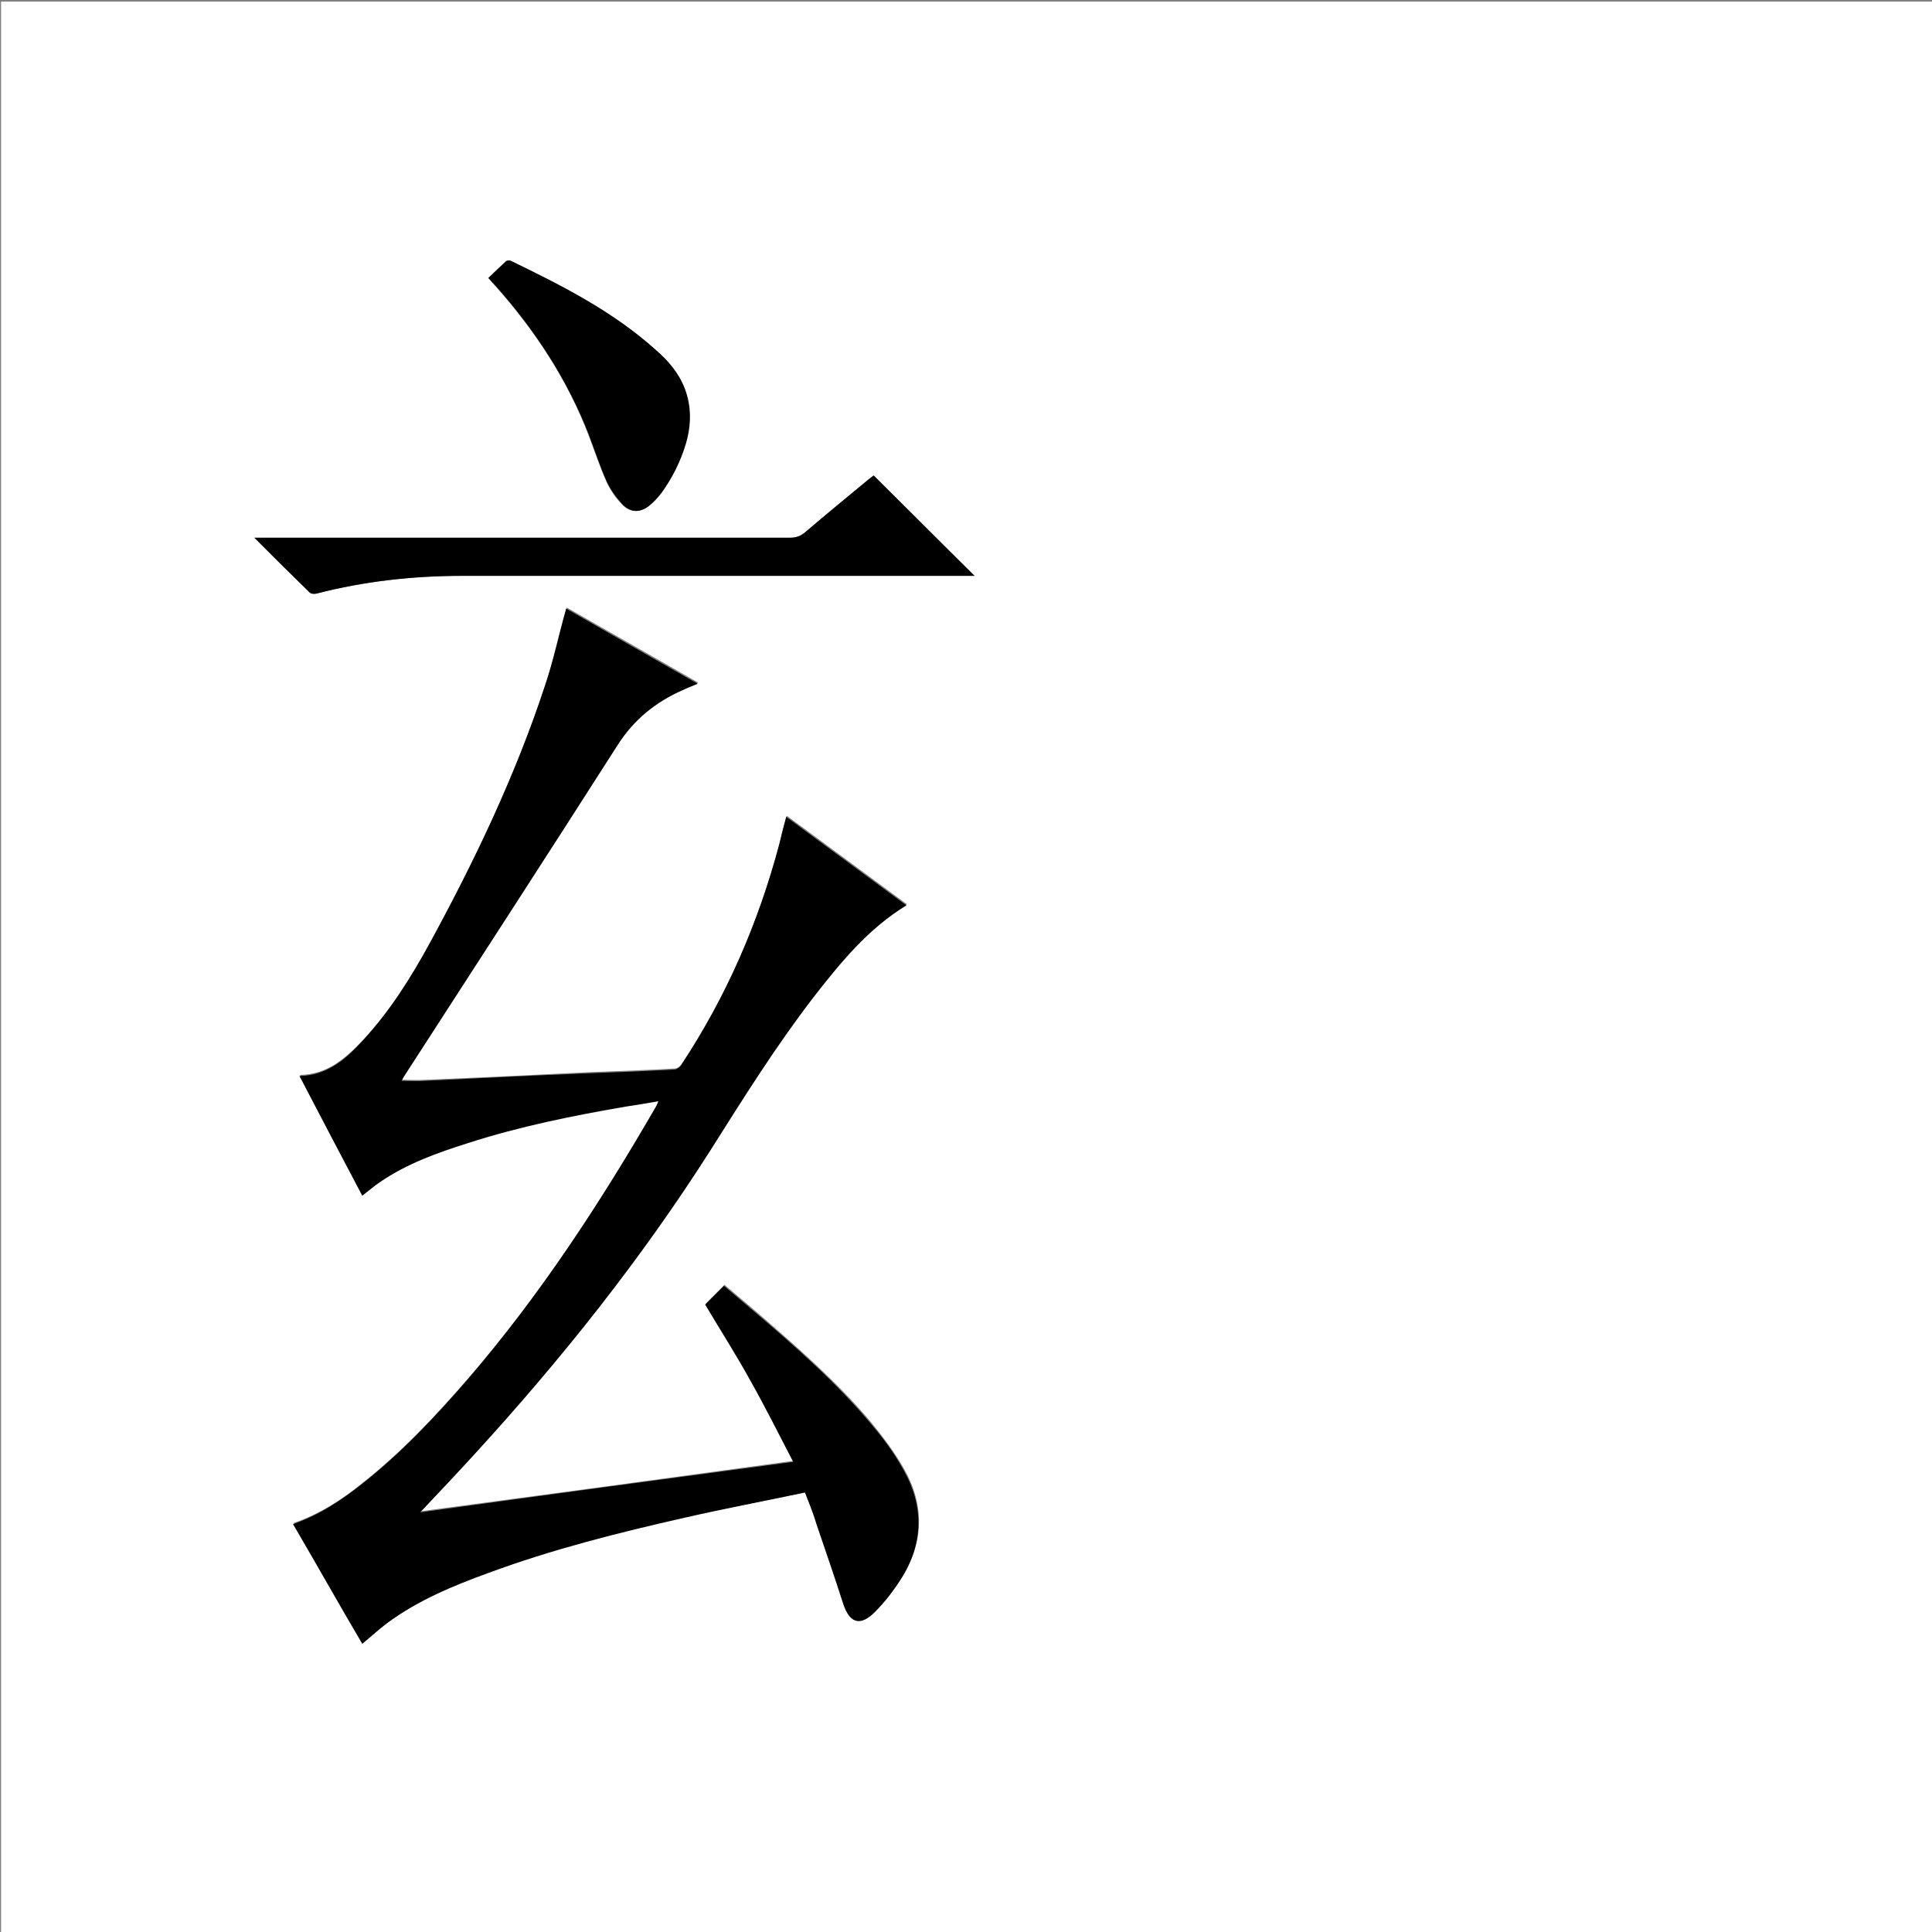 <?xml version="1.0" encoding="utf-8"?>
<!-- Generator: Adobe Illustrator 20.1.0, SVG Export Plug-In . SVG Version: 6.00 Build 0)  -->
<svg version="1.1" id="图层_1" xmlns="http://www.w3.org/2000/svg" xmlns:xlink="http://www.w3.org/1999/xlink" x="0px" y="0px"
	 viewBox="0 0 360 360" style="enable-background:new 0 0 360 360;" xml:space="preserve">
<rect x="0" y="0" width="360" height="360" fill="#808080" stroke="none"/>
<style type="text/css">
	.st0{fill:#FFFFFF;}
</style>
<g>
	<path class="st0" d="M0.2,360.5c0-120.1,0-240.2,0-360.2c120.1,0,240.2,0,360.2,0c0,120.1,0,240.2,0,360.2
		C240.4,360.5,120.3,360.5,0.2,360.5z M150,278.1c0.8,1.9,1.5,3.7,2.2,5.6c1.7,4.9,3.4,9.9,5,14.9c1.2,3.6,3.3,4.3,5.9,1.6
		c1.8-1.9,3.5-4,4.9-6.2c4.2-6.7,4.3-13.6,0.4-20.4c-1.7-3-3.9-5.9-6.1-8.6c-6.4-7.6-13.9-14.1-21.4-20.6c-2-1.7-4-3.4-5.9-5
		c-1.3,1.3-2.4,2.4-3.5,3.5c2.8,4.7,5.8,9.5,8.5,14.3c2.7,4.9,5.2,9.9,7.9,15c-23.3,3.2-46.2,6.3-69.5,9.4c3.5-3.7,6.8-7.2,10-10.7
		c16.2-17.7,31.1-36.5,44.1-56.8c6.2-9.7,12.2-19.4,19.2-28.5c5-6.4,10-12.8,17.3-17.1c-7.5-5.5-14.9-11-22.4-16.5
		c-0.5,1.8-0.9,3.5-1.3,5.1c-3.9,14.7-9.9,28.5-18.3,41.2c-0.3,0.4-0.8,0.8-1.3,0.8c-5.4,0.3-10.8,0.5-16.2,0.7
		c-10.1,0.5-20.2,1-30.3,1.4c-1.4,0.1-2.8,0-4.3,0c0.2-0.3,0.3-0.5,0.4-0.7c13.3-20.6,26.6-41.2,39.9-61.9c3-4.7,7.1-8,12.1-10.2
		c0.9-0.4,1.8-0.8,2.8-1.2c-8.3-4.8-16.5-9.4-24.5-14c-1.3,4.9-2.4,9.8-4,14.5c-5.5,16.7-13.1,32.6-21.5,48
		c-3.5,6.4-7.4,12.6-12.4,18c-3.2,3.4-6.6,6.5-11.8,6.6c3.9,7.5,7.8,14.9,11.7,22.3c1.2-0.9,2.3-1.8,3.4-2.6
		c5-3.3,10.6-5.4,16.3-7.2c9.6-3,19.5-5,29.4-6.8c2-0.3,4-0.7,6.1-1c-0.2,0.4-0.3,0.7-0.4,0.9c-10.4,18-21.7,35.4-35.3,51.1
		c-6,6.9-12.2,13.5-19.4,19.2c-3.9,3.2-8.1,5.9-13,7.6c4.3,7.5,8.6,14.9,12.9,22.3c1.6-1.4,3.1-2.8,4.7-3.9
		c5.7-4.2,12.2-6.9,18.8-9.3c11.9-4.4,24.2-7.5,36.6-10.3C135,281.1,142.5,279.6,150,278.1z M162.8,88.6c-0.2,0.2-0.5,0.4-0.8,0.6
		c-4,3.3-8,6.6-12,10c-0.9,0.7-1.7,1-2.8,1c-32.7,0-65.3,0-98,0c-0.5,0-1,0-1.8,0c3.6,3.6,6.9,6.9,10.3,10.2
		c0.2,0.2,0.9,0.3,1.3,0.2c8.9-2.3,18-3.3,27.2-3.3c31.3,0,62.6,0,93.9,0c0.5,0,1,0,1.5,0C175.3,101,169.1,94.8,162.8,88.6z
		 M91,51.8c0.5,0.6,0.9,1,1.2,1.4c7.4,8.3,13.5,17.5,17.5,28c1.1,2.9,2.1,5.8,3.3,8.6c0.7,1.5,1.7,3,2.9,4.2
		c1.4,1.5,3.2,1.6,4.9,0.3c0.9-0.7,1.7-1.5,2.4-2.5c2-2.7,3.6-5.8,4.5-9.1c1-3.5,1.1-6.9-0.2-10.3c-1.1-2.9-3.1-5.2-5.4-7.2
		c-8-7.2-17.4-11.9-27-16.6c-0.2-0.1-0.7-0.1-0.9,0.1C93.2,49.7,92.1,50.8,91,51.8z"/>
	<path d="M150,278.1c-7.5,1.6-15,3-22.4,4.7c-12.4,2.8-24.7,5.9-36.6,10.3c-6.6,2.4-13.1,5.1-18.8,9.3c-1.6,1.2-3.1,2.6-4.7,3.9
		c-4.3-7.3-8.5-14.8-12.9-22.3c4.9-1.7,9.1-4.5,13-7.6c7.2-5.7,13.4-12.3,19.4-19.2c13.6-15.8,24.9-33.1,35.3-51.1
		c0.1-0.2,0.2-0.5,0.4-0.9c-2.2,0.4-4.2,0.7-6.1,1c-9.9,1.7-19.8,3.7-29.4,6.8c-5.7,1.8-11.3,3.8-16.3,7.2c-1.2,0.8-2.2,1.7-3.4,2.6
		c-3.9-7.4-7.8-14.8-11.7-22.3c5.2-0.1,8.7-3.2,11.8-6.6c5-5.4,8.9-11.6,12.4-18c8.4-15.4,16-31.3,21.5-48c1.6-4.7,2.6-9.6,4-14.5
		c8,4.6,16.1,9.2,24.5,14c-1.1,0.5-2,0.8-2.8,1.2c-5,2.2-9.1,5.5-12.1,10.2c-13.2,20.7-26.6,41.3-39.9,61.9
		c-0.1,0.2-0.2,0.4-0.4,0.7c1.5,0,2.9,0.1,4.3,0c10.1-0.5,20.2-1,30.3-1.4c5.4-0.2,10.8-0.4,16.2-0.7c0.5,0,1-0.4,1.3-0.8
		c8.4-12.7,14.4-26.5,18.3-41.2c0.4-1.7,0.8-3.3,1.3-5.1c7.5,5.5,14.9,11,22.4,16.5c-7.2,4.4-12.3,10.7-17.3,17.1
		c-7,9.1-13.1,18.8-19.2,28.5c-12.9,20.3-27.8,39-44.1,56.8c-3.2,3.5-6.5,7-10,10.7c23.2-3.2,46.2-6.3,69.5-9.4
		c-2.7-5.2-5.2-10.2-7.9-15c-2.7-4.9-5.7-9.6-8.5-14.3c1.1-1.1,2.3-2.3,3.5-3.5c1.9,1.6,3.9,3.3,5.9,5c7.5,6.4,15,13,21.4,20.6
		c2.3,2.7,4.4,5.5,6.1,8.6c3.9,6.8,3.8,13.8-0.4,20.4c-1.4,2.2-3,4.3-4.9,6.2c-2.7,2.7-4.7,2.1-5.9-1.6c-1.6-5-3.3-9.9-5-14.9
		C151.5,281.8,150.7,280,150,278.1z"/>
	<path d="M162.8,88.6c6.3,6.3,12.5,12.5,18.8,18.7c-0.5,0-1,0-1.5,0c-31.3,0-62.6,0-93.9,0c-9.2,0-18.3,1-27.2,3.3
		c-0.4,0.1-1,0.1-1.3-0.2c-3.4-3.3-6.7-6.6-10.3-10.2c0.8,0,1.3,0,1.8,0c32.7,0,65.3,0,98,0c1.1,0,2-0.3,2.8-1c4-3.4,8-6.7,12-10
		C162.3,89,162.6,88.7,162.8,88.6z"/>
	<path d="M91,51.8c1.1-1.1,2.2-2.1,3.3-3.1c0.2-0.2,0.7-0.2,0.9-0.1c9.5,4.6,19,9.4,27,16.6c2.3,2,4.3,4.3,5.4,7.2
		c1.3,3.4,1.2,6.9,0.2,10.3c-1,3.3-2.5,6.3-4.5,9.1c-0.7,0.9-1.5,1.8-2.4,2.5c-1.7,1.3-3.4,1.2-4.9-0.3c-1.1-1.2-2.2-2.7-2.9-4.2
		c-1.3-2.8-2.2-5.7-3.3-8.6c-4-10.4-10.1-19.7-17.5-28C91.9,52.8,91.5,52.4,91,51.8z"/>
</g>
</svg>
